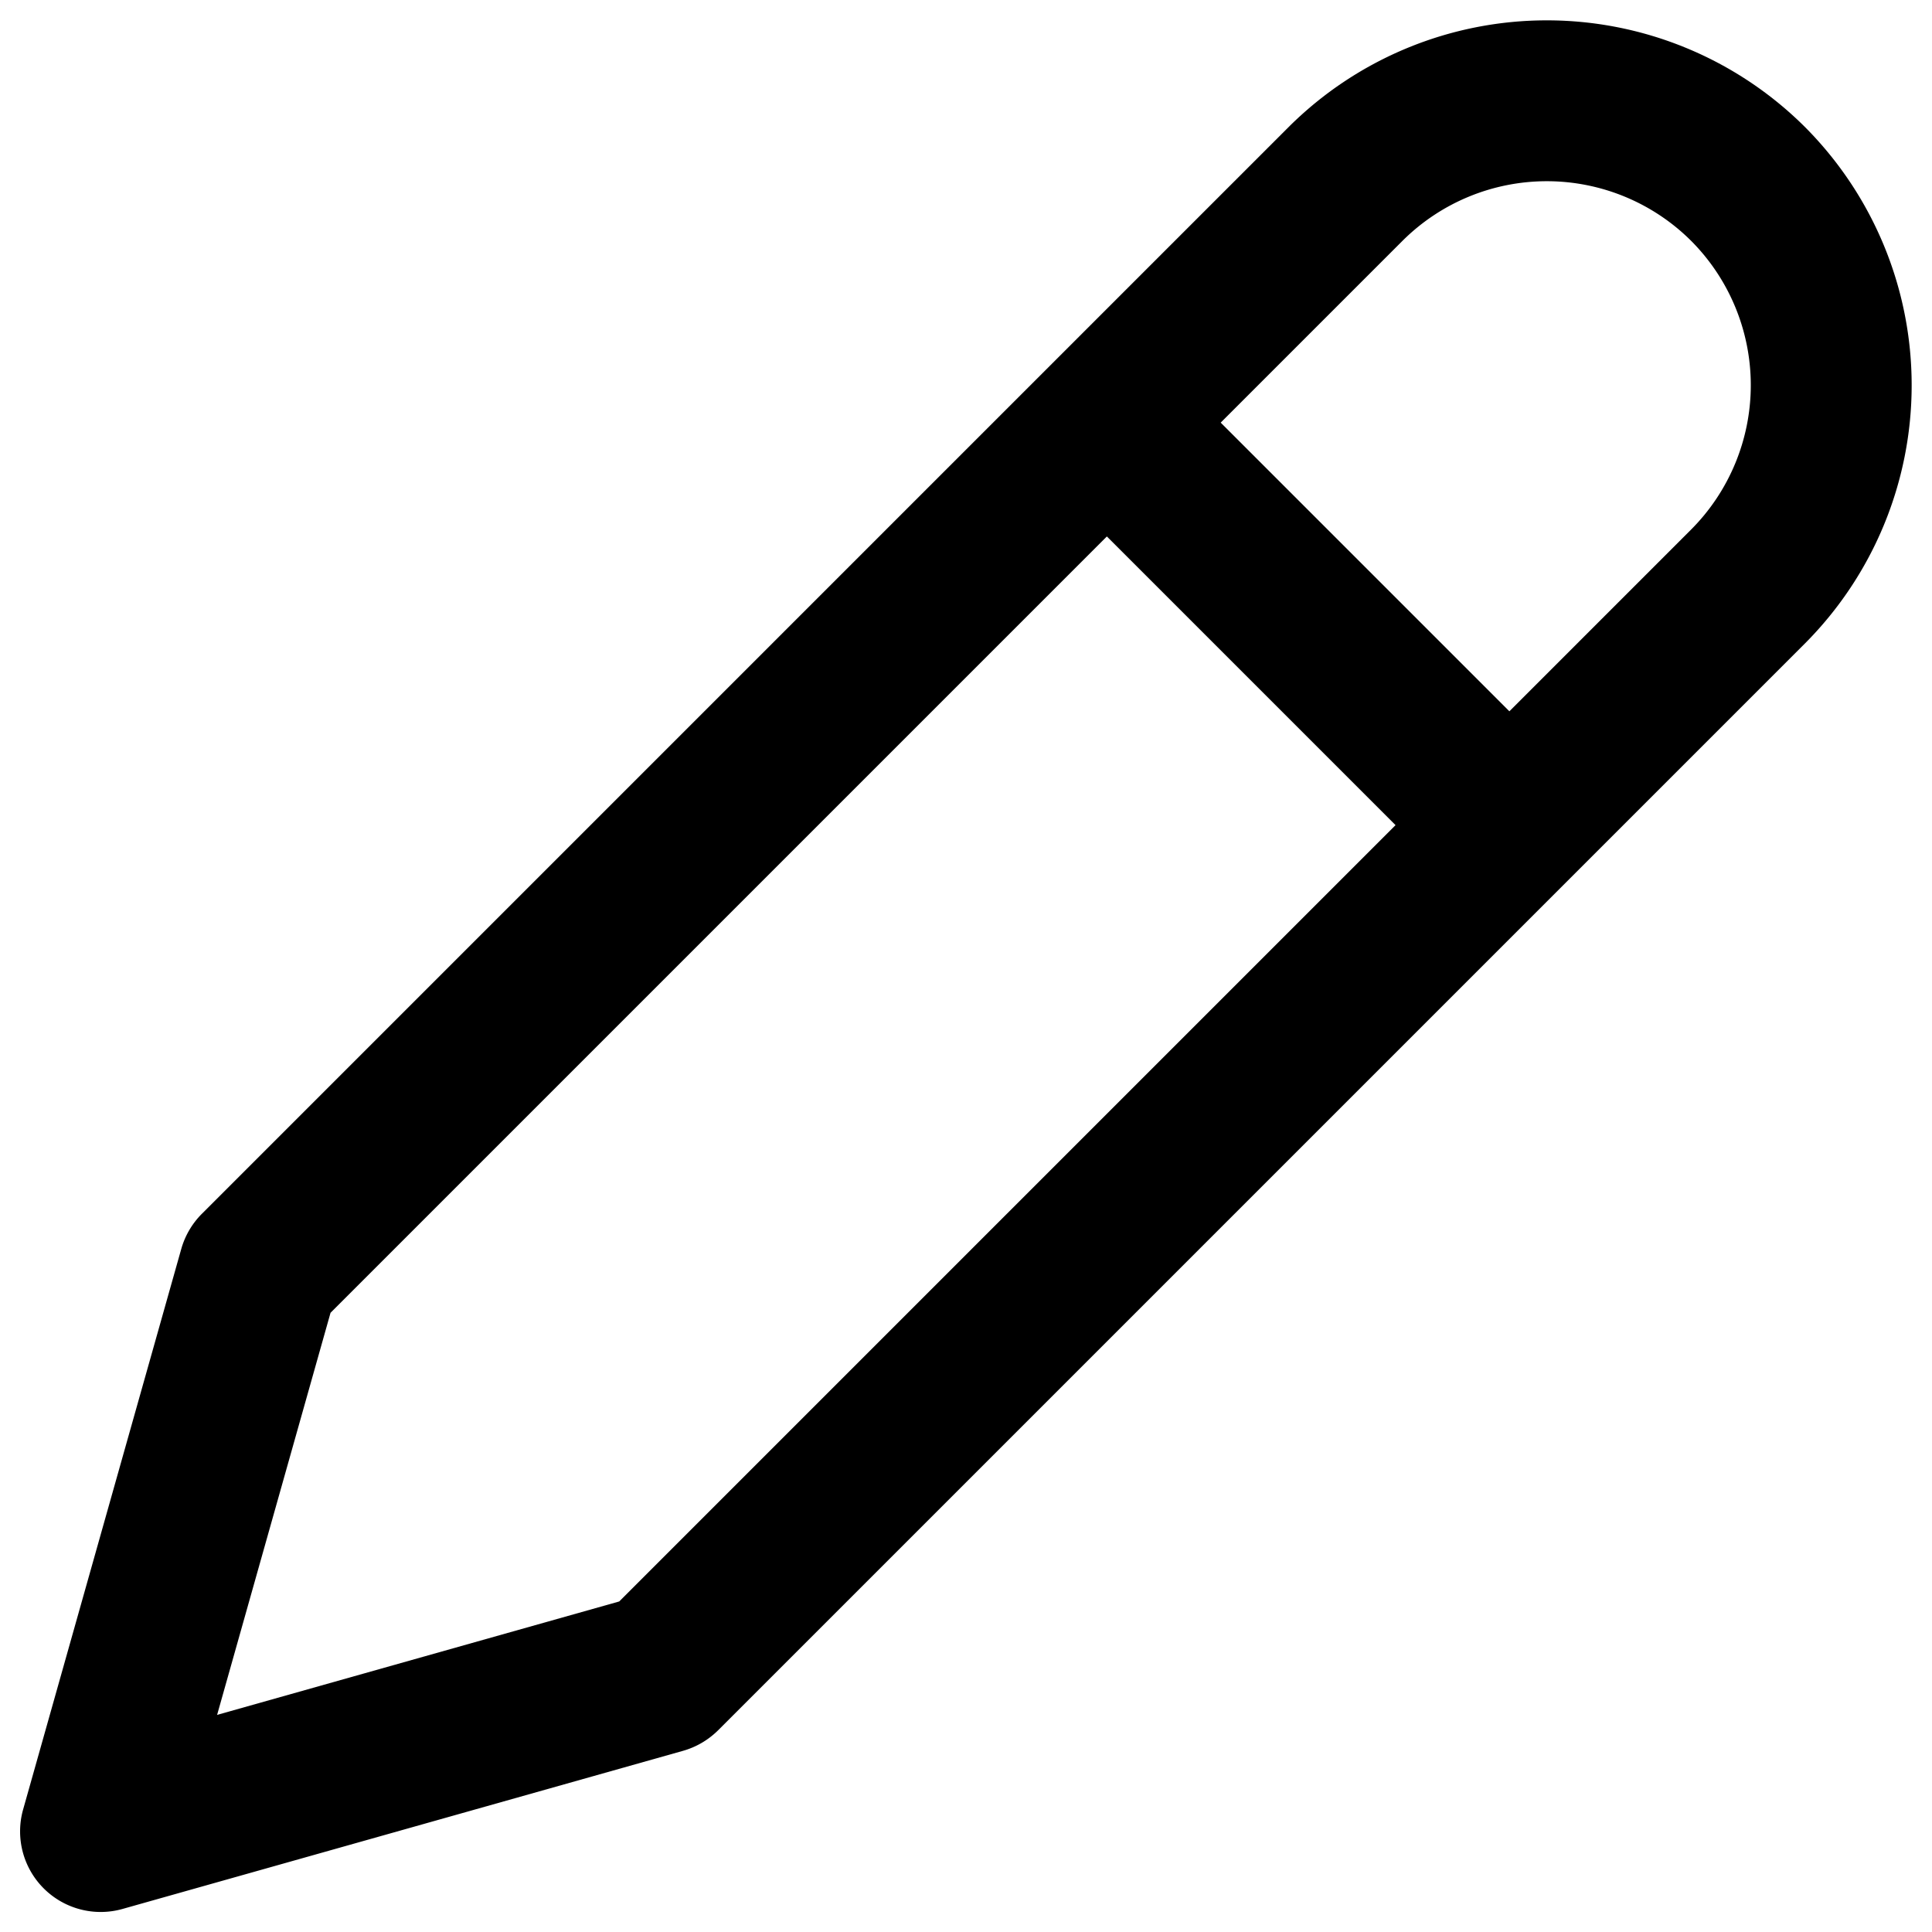 <svg
  width="100%"
  height="100%"
  viewBox="0 0 24 24"
  fill="none"
  xmlns="http://www.w3.org/2000/svg"
>
  <path
    d="M22.422 1.578a4.543 4.543 0 00-6.414 0l-13.5 13.5a1.006 1.006 0 00-.256.436L.287 22.479a1.001 1.001 0 001.234 1.235l6.965-1.965c.165-.047.314-.135.436-.256l13.5-13.5a4.544 4.544 0 000-6.415zM7.692 19.894l-4.995 1.409 1.409-4.995 9.644-9.644 3.586 3.586-9.644 9.644zM21.008 6.578L18.75 8.836 15.164 5.25l2.258-2.258a2.54 2.54 0 013.586 0 2.54 2.54 0 010 3.586z"
    fill="currentColor"
  />
</svg>

